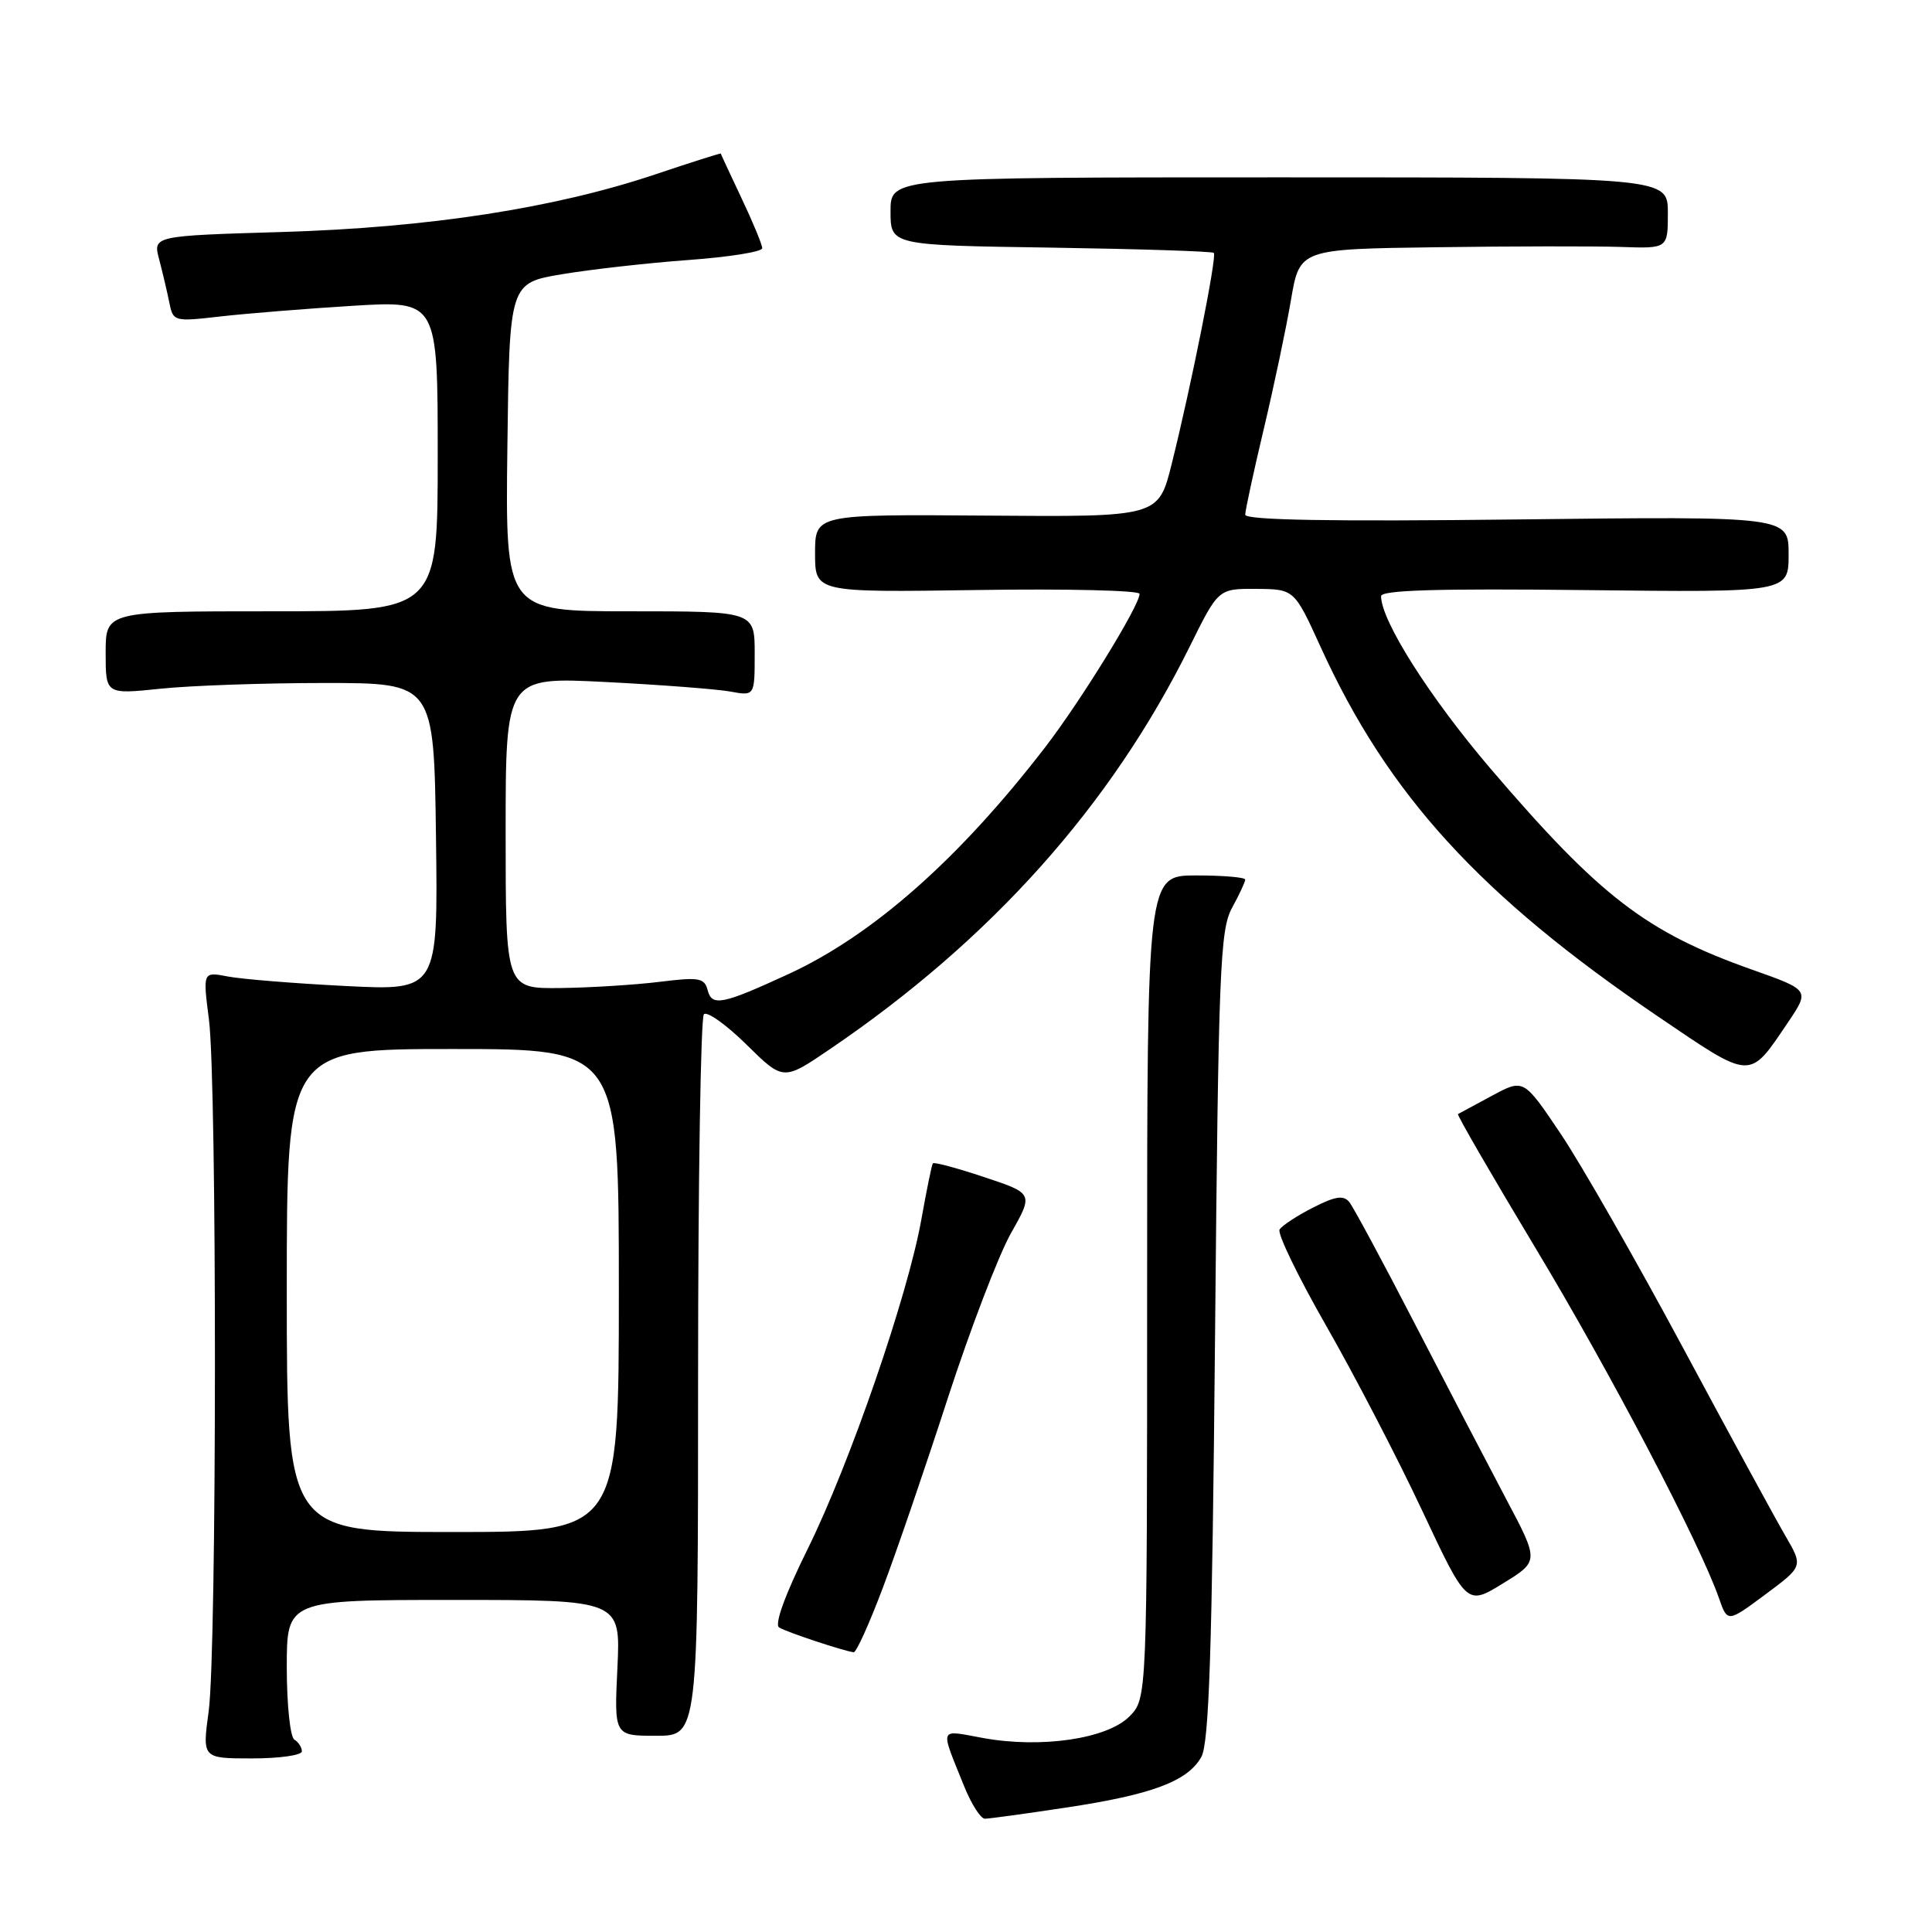 <?xml version="1.0" encoding="UTF-8" standalone="no"?>
<!DOCTYPE svg PUBLIC "-//W3C//DTD SVG 1.1//EN" "http://www.w3.org/Graphics/SVG/1.1/DTD/svg11.dtd" >
<svg xmlns="http://www.w3.org/2000/svg" xmlns:xlink="http://www.w3.org/1999/xlink" version="1.1" viewBox="0 0 256 256">
 <g >
 <path fill="currentColor"
d=" M 141.21 239.52 C 152.61 237.81 157.34 236.04 159.17 232.83 C 160.21 231.00 160.61 218.96 161.00 177.00 C 161.45 128.51 161.66 123.20 163.25 120.30 C 164.21 118.54 165.00 116.85 165.00 116.55 C 165.00 116.25 162.07 116.00 158.50 116.00 C 152.00 116.00 152.00 116.00 152.00 170.55 C 152.00 225.09 152.00 225.09 149.63 227.46 C 146.68 230.41 137.96 231.69 130.29 230.30 C 124.30 229.21 124.52 228.65 127.78 236.75 C 128.73 239.08 129.95 240.99 130.50 240.99 C 131.05 240.99 135.87 240.33 141.21 239.52 Z  M 40.00 232.06 C 40.00 231.54 39.55 230.84 39.00 230.50 C 38.45 230.16 38.00 225.86 38.00 220.94 C 38.00 212.00 38.00 212.00 60.12 212.00 C 82.24 212.00 82.24 212.00 81.81 221.00 C 81.38 230.00 81.38 230.00 86.94 230.00 C 92.50 230.00 92.50 230.00 92.50 182.58 C 92.50 156.50 92.85 134.82 93.27 134.39 C 93.70 133.97 96.24 135.78 98.92 138.42 C 103.79 143.22 103.79 143.22 109.95 139.03 C 131.34 124.51 147.22 106.74 157.65 85.66 C 161.44 78.00 161.44 78.00 166.47 78.03 C 171.50 78.07 171.50 78.07 175.00 85.75 C 183.91 105.32 196.12 118.69 219.71 134.70 C 232.24 143.20 231.71 143.18 236.93 135.45 C 239.80 131.19 239.80 131.19 232.15 128.48 C 218.14 123.52 212.01 118.81 197.53 101.88 C 189.49 92.47 183.00 82.26 183.00 79.00 C 183.00 78.19 190.52 77.97 210.00 78.19 C 237.00 78.50 237.00 78.50 237.00 73.45 C 237.00 68.41 237.00 68.41 201.00 68.83 C 176.37 69.12 165.00 68.92 165.00 68.20 C 165.00 67.63 166.11 62.51 167.46 56.83 C 168.81 51.15 170.43 43.46 171.06 39.75 C 172.21 33.00 172.21 33.00 190.35 32.76 C 200.33 32.62 211.31 32.61 214.75 32.72 C 221.00 32.94 221.00 32.94 221.00 28.22 C 221.00 23.50 221.00 23.50 169.50 23.50 C 118.00 23.50 118.00 23.50 118.00 28.00 C 118.00 32.50 118.00 32.50 139.23 32.81 C 150.91 32.99 160.63 33.30 160.84 33.51 C 161.27 33.94 157.85 51.09 155.25 61.50 C 153.50 68.50 153.50 68.50 130.75 68.32 C 108.00 68.15 108.00 68.15 108.00 73.32 C 108.00 78.50 108.00 78.50 129.50 78.18 C 141.32 78.00 151.00 78.23 151.00 78.69 C 151.00 80.23 143.23 92.86 138.50 99.00 C 127.13 113.77 115.67 123.91 104.50 129.06 C 95.71 133.11 94.33 133.39 93.77 131.21 C 93.34 129.57 92.63 129.45 87.39 130.10 C 84.15 130.50 78.24 130.87 74.25 130.92 C 67.00 131.00 67.00 131.00 67.00 110.35 C 67.00 89.70 67.00 89.70 80.25 90.37 C 87.54 90.74 94.96 91.31 96.75 91.63 C 100.00 92.23 100.00 92.23 100.00 86.61 C 100.00 81.00 100.00 81.00 83.48 81.00 C 66.96 81.00 66.96 81.00 67.23 59.25 C 67.50 37.50 67.50 37.50 74.50 36.33 C 78.35 35.69 85.89 34.84 91.25 34.45 C 96.61 34.06 101.00 33.36 101.00 32.89 C 101.00 32.43 99.77 29.45 98.26 26.27 C 96.76 23.10 95.52 20.43 95.51 20.35 C 95.51 20.26 91.61 21.50 86.85 23.10 C 73.46 27.59 56.82 30.16 37.38 30.74 C 20.26 31.25 20.26 31.25 21.09 34.37 C 21.54 36.09 22.15 38.66 22.43 40.07 C 22.94 42.61 23.05 42.64 29.22 41.93 C 32.68 41.54 40.56 40.90 46.75 40.52 C 58.00 39.83 58.00 39.83 58.00 60.42 C 58.00 81.00 58.00 81.00 36.00 81.00 C 14.00 81.00 14.00 81.00 14.00 86.51 C 14.00 92.01 14.00 92.01 21.25 91.26 C 25.24 90.84 35.02 90.50 43.00 90.50 C 57.50 90.50 57.50 90.50 57.77 110.89 C 58.04 131.27 58.04 131.27 45.77 130.65 C 39.02 130.31 32.01 129.74 30.19 129.39 C 26.87 128.75 26.87 128.75 27.69 135.13 C 28.76 143.57 28.74 218.76 27.65 226.75 C 26.80 233.00 26.80 233.00 33.40 233.00 C 37.03 233.00 40.00 232.58 40.00 232.06 Z  M 116.97 210.42 C 118.76 205.70 122.63 194.39 125.58 185.29 C 128.54 176.19 132.30 166.36 133.94 163.44 C 136.94 158.14 136.94 158.14 130.40 155.97 C 126.81 154.77 123.75 153.95 123.61 154.15 C 123.46 154.34 122.79 157.65 122.10 161.50 C 120.31 171.62 112.61 193.94 107.02 205.25 C 104.01 211.33 102.59 215.25 103.24 215.65 C 104.25 216.27 111.84 218.79 113.12 218.93 C 113.46 218.97 115.19 215.14 116.97 210.42 Z  M 236.58 203.52 C 235.29 201.31 229.16 190.05 222.96 178.50 C 216.76 166.95 209.48 154.22 206.79 150.22 C 201.89 142.93 201.89 142.93 197.70 145.19 C 195.39 146.44 193.36 147.53 193.19 147.62 C 193.02 147.71 197.63 155.67 203.43 165.32 C 213.35 181.80 225.23 204.48 227.77 211.76 C 228.90 215.00 228.90 215.00 233.91 211.28 C 238.93 207.55 238.93 207.55 236.58 203.52 Z  M 199.60 198.68 C 197.22 194.18 191.78 183.75 187.52 175.50 C 183.26 167.25 179.33 159.95 178.79 159.28 C 178.03 158.34 176.93 158.50 173.97 160.02 C 171.86 161.09 169.87 162.40 169.55 162.92 C 169.23 163.44 172.01 169.18 175.73 175.68 C 179.45 182.18 185.17 193.18 188.43 200.13 C 194.36 212.76 194.36 212.76 199.15 209.81 C 203.94 206.87 203.94 206.87 199.60 198.68 Z  M 38.00 171.00 C 38.00 139.00 38.00 139.00 60.00 139.00 C 82.00 139.00 82.00 139.00 82.00 171.00 C 82.00 203.00 82.00 203.00 60.00 203.00 C 38.00 203.00 38.00 203.00 38.00 171.00 Z "/>
</g>
</svg>